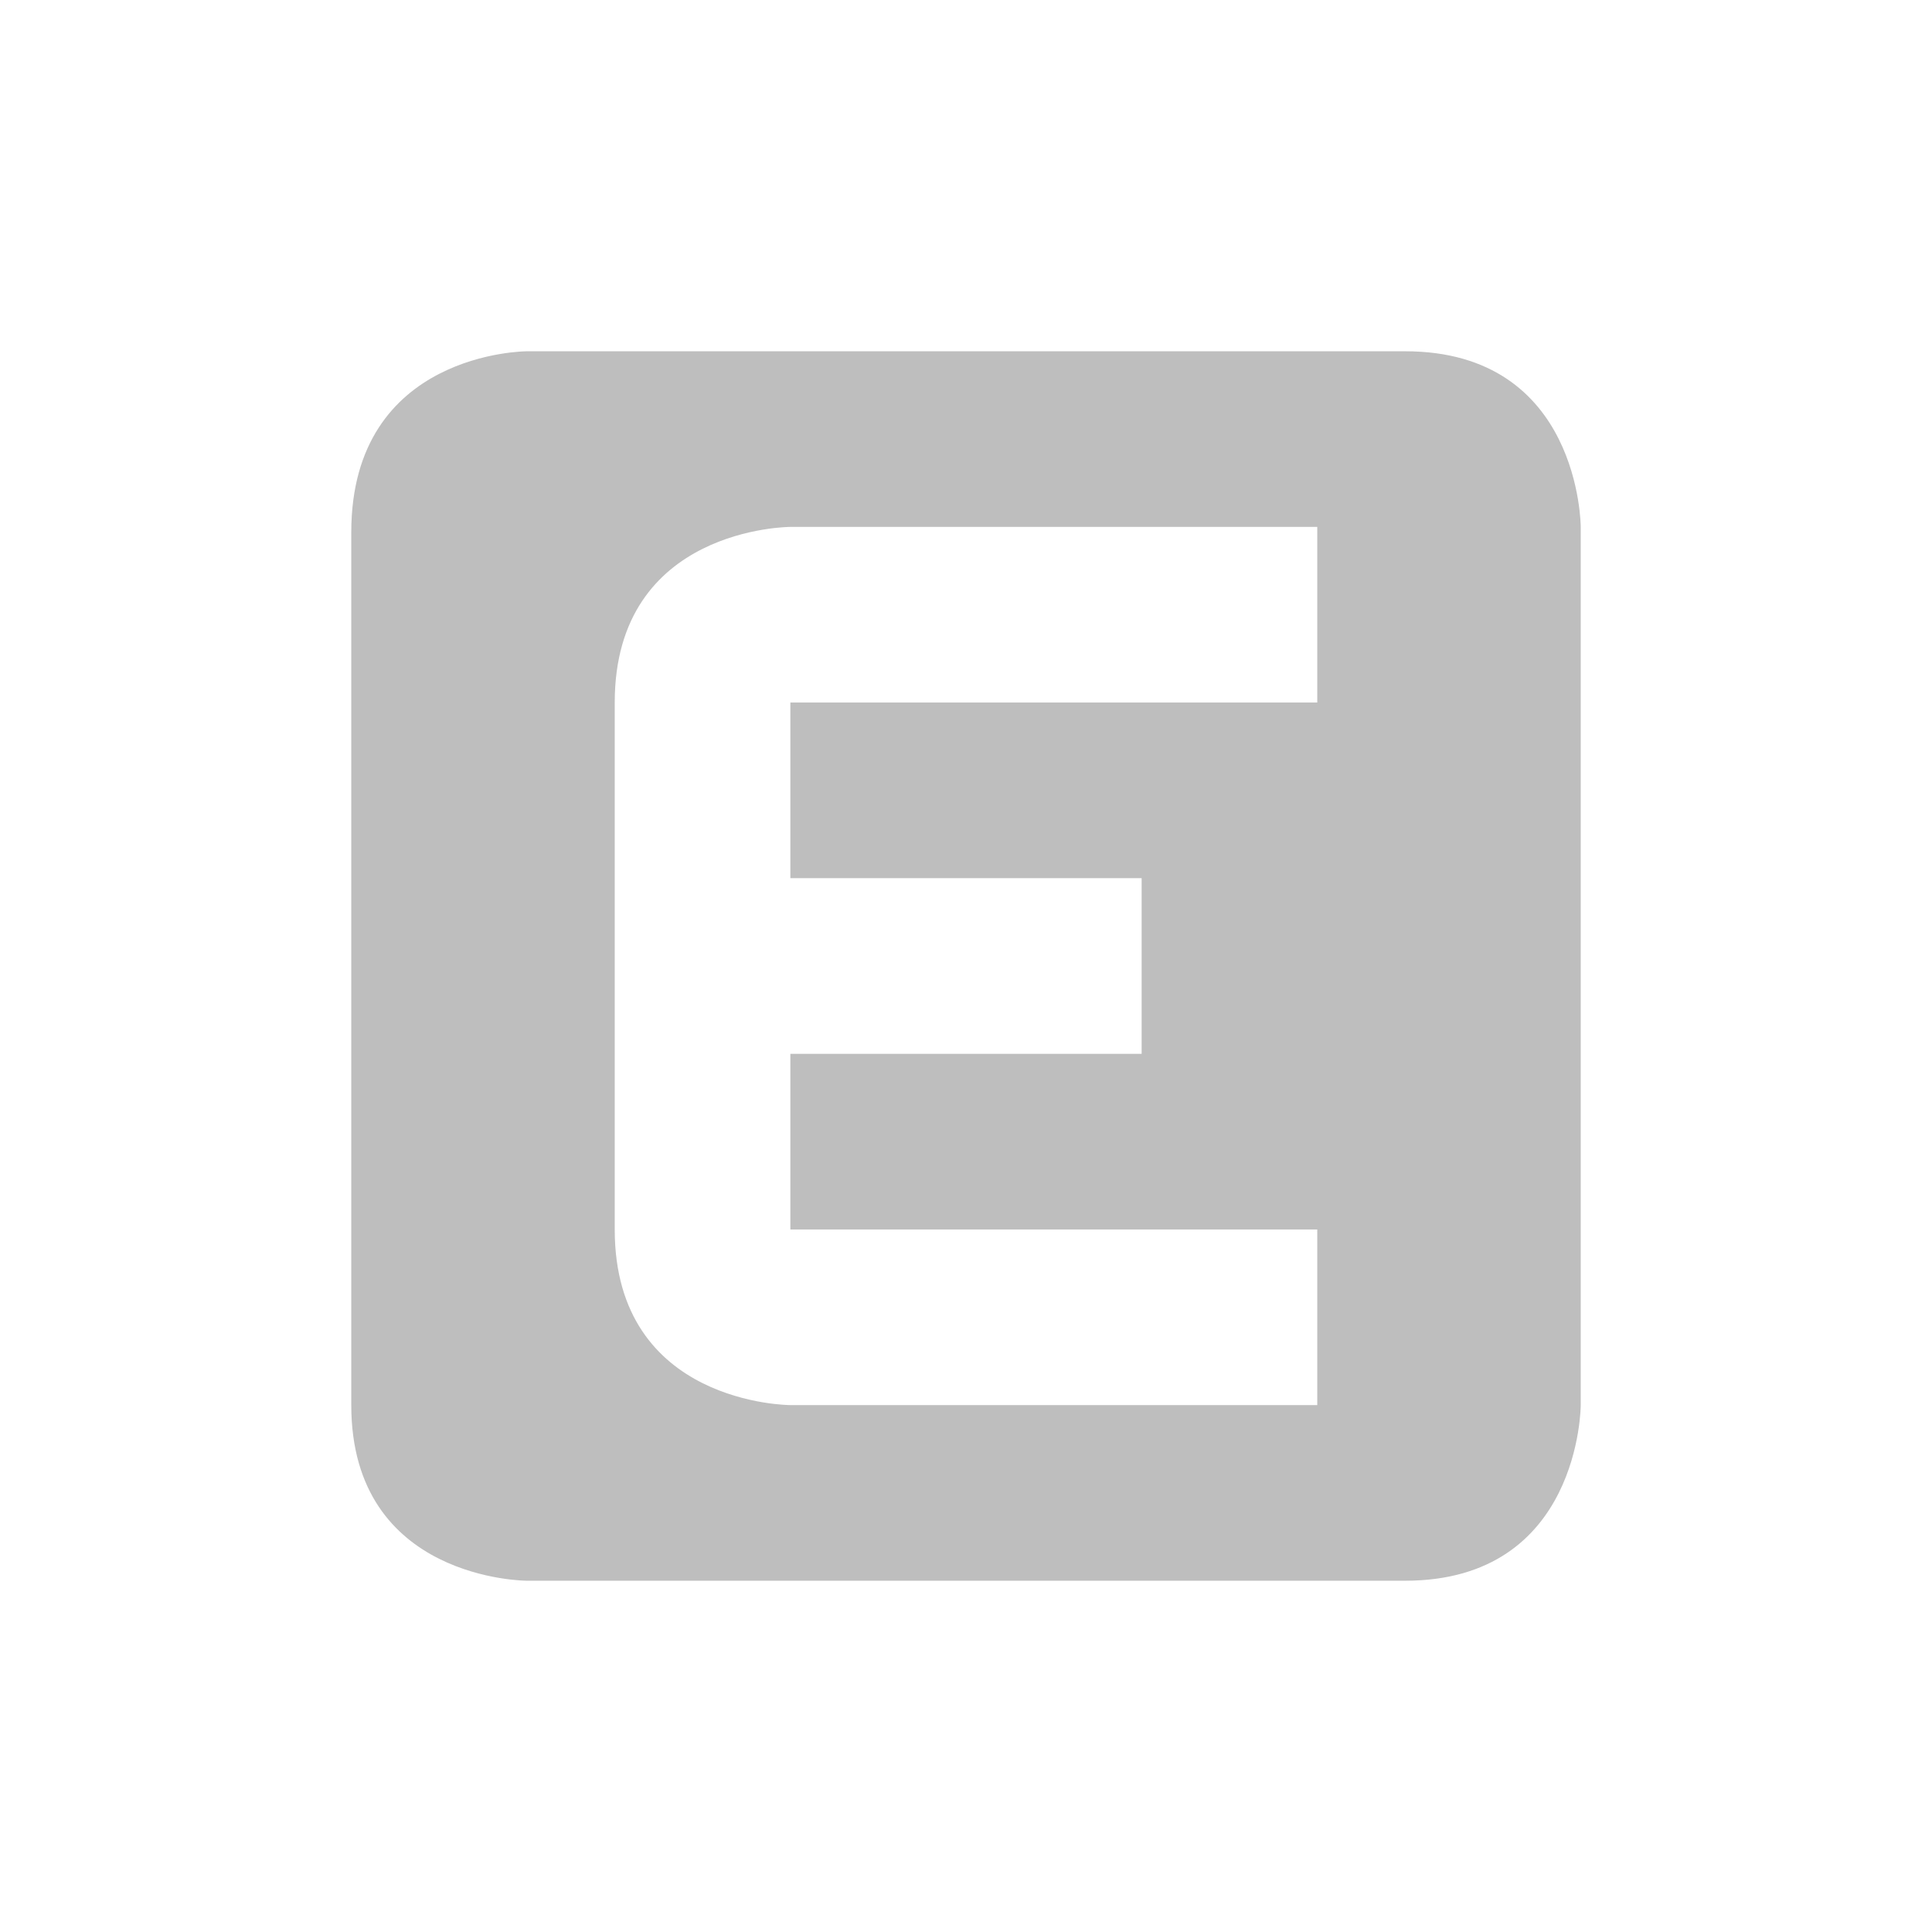 <svg height="22" width="22" xmlns="http://www.w3.org/2000/svg"><g color="#bebebe"><path style="marker:none" overflow="visible" fill="none" d="M0 0h22v22H0z"/><path d="M6 4S4 4 4 6.062V16c0 2 2 2 2 2h10c2 0 2-2 2-2V6s0-2-2-2zm3 2h6v2H9v2h4v2H9v2h6v2H9s-2 0-2-2V8c0-2 2-2 2-2z" fill="#bebebe"/></g></svg>